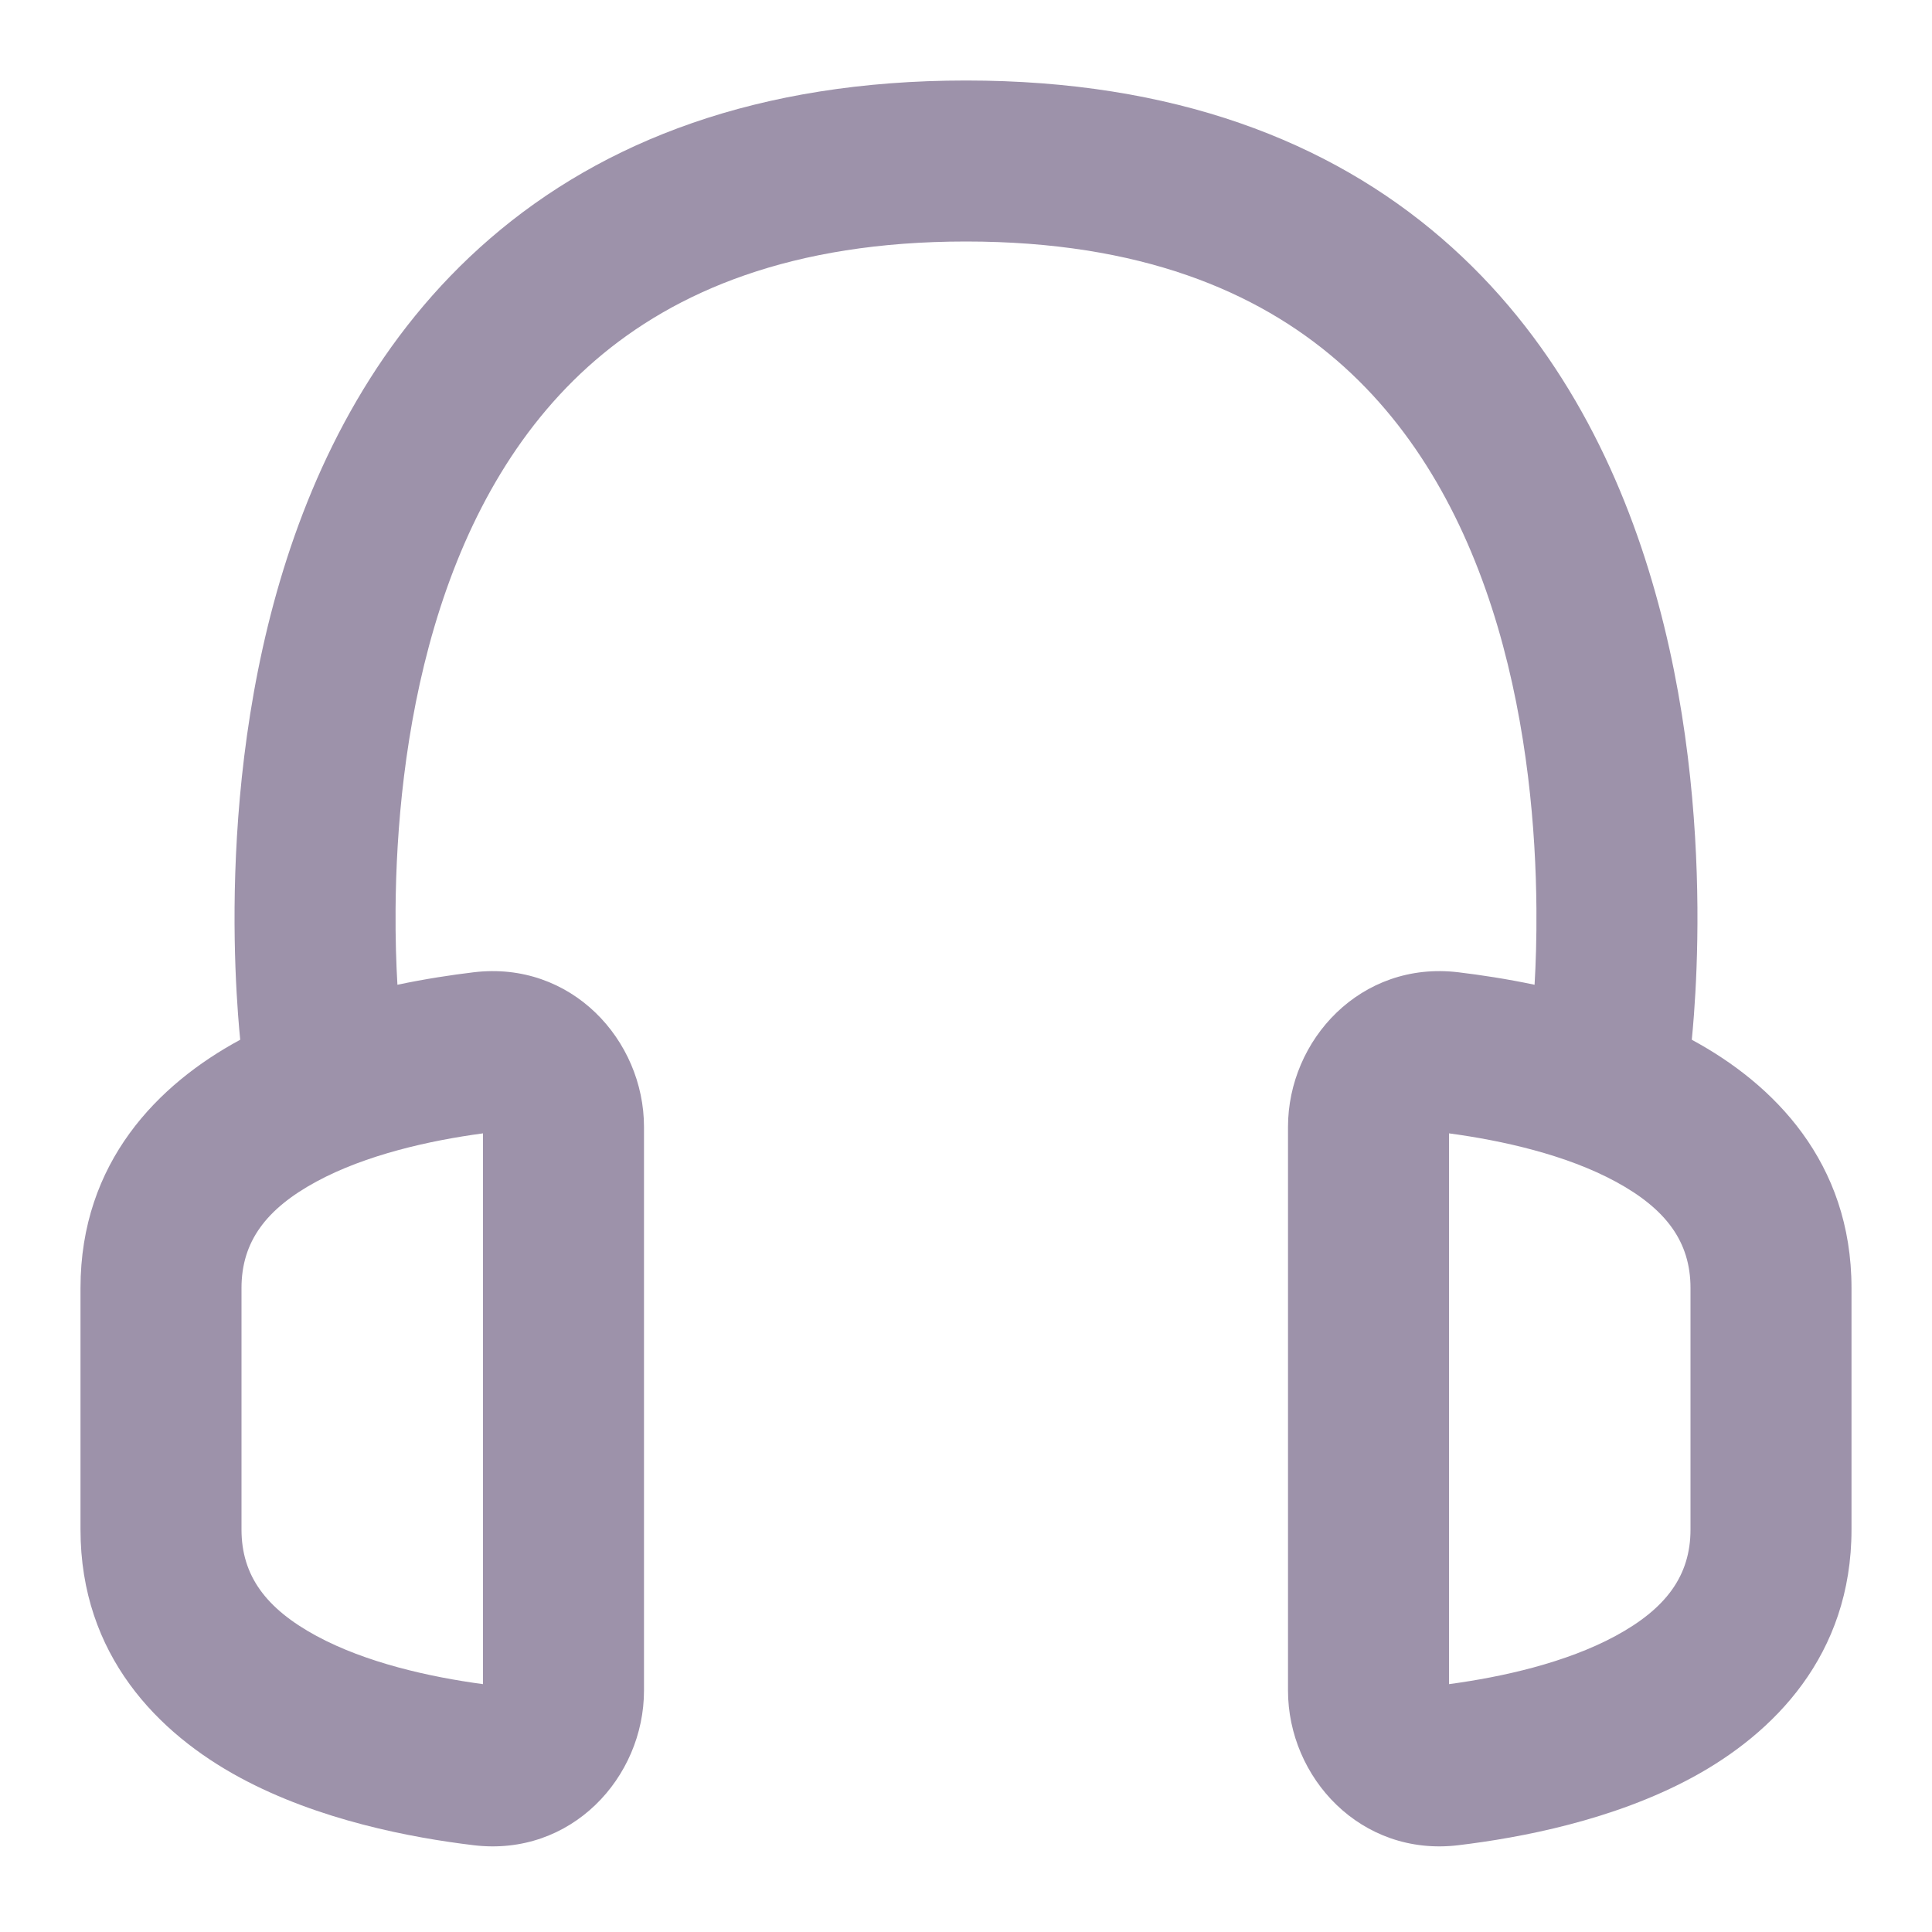 <svg viewBox="0 0 24 24" fill="none" xmlns="http://www.w3.org/2000/svg"><g id="SVGRepo_bgCarrier" stroke-width="0"></g><g id="SVGRepo_tracerCarrier" stroke-linecap="round" stroke-linejoin="round"></g><g id="SVGRepo_iconCarrier"> <path fill-rule="evenodd" clip-rule="evenodd" d="M2.984 12.916C2.976 12.833 2.966 12.727 2.957 12.602C2.933 12.278 2.91 11.821 2.914 11.274C2.922 10.186 3.037 8.711 3.478 7.217C3.92 5.722 4.705 4.156 6.089 2.962C7.489 1.753 9.418 1 12 1C14.582 1 16.511 1.753 17.911 2.962C19.295 4.156 20.08 5.722 20.521 7.217C20.963 8.711 21.078 10.186 21.086 11.274C21.09 11.821 21.067 12.278 21.043 12.602C21.034 12.727 21.024 12.833 21.016 12.916L21.021 12.919C22.032 13.466 23 14.435 23 16V19C23 20.565 22.032 21.534 21.021 22.081C20.037 22.613 18.889 22.829 18.116 22.922C16.904 23.068 16 22.081 16 21V14C16 12.919 16.904 11.932 18.116 12.078C18.392 12.111 18.716 12.16 19.063 12.233C19.078 11.979 19.089 11.658 19.086 11.289C19.079 10.314 18.974 9.039 18.604 7.783C18.233 6.528 17.611 5.344 16.605 4.476C15.614 3.622 14.168 3 12 3C9.832 3 8.386 3.622 7.395 4.476C6.389 5.344 5.768 6.528 5.397 7.783C5.026 9.039 4.921 10.314 4.914 11.289C4.911 11.658 4.922 11.979 4.937 12.233C5.284 12.16 5.608 12.111 5.884 12.078C7.096 11.932 8 12.919 8 14V21C8 22.081 7.096 23.068 5.884 22.922C5.111 22.829 3.963 22.613 2.979 22.081C1.968 21.534 1 20.565 1 19V16C1 14.435 1.968 13.466 2.979 12.919L2.984 12.916ZM18 20.921C18.663 20.832 19.454 20.655 20.069 20.322C20.695 19.983 21 19.575 21 19V16C21 15.425 20.695 15.017 20.069 14.678C19.454 14.345 18.663 14.168 18 14.079V20.921ZM6 14.079C5.337 14.168 4.546 14.345 3.931 14.678C3.305 15.017 3 15.425 3 16L3 19C3 19.575 3.305 19.983 3.931 20.322C4.546 20.655 5.337 20.832 6 20.921V14.079Z" fill="#9d92aa"></path> </g></svg>